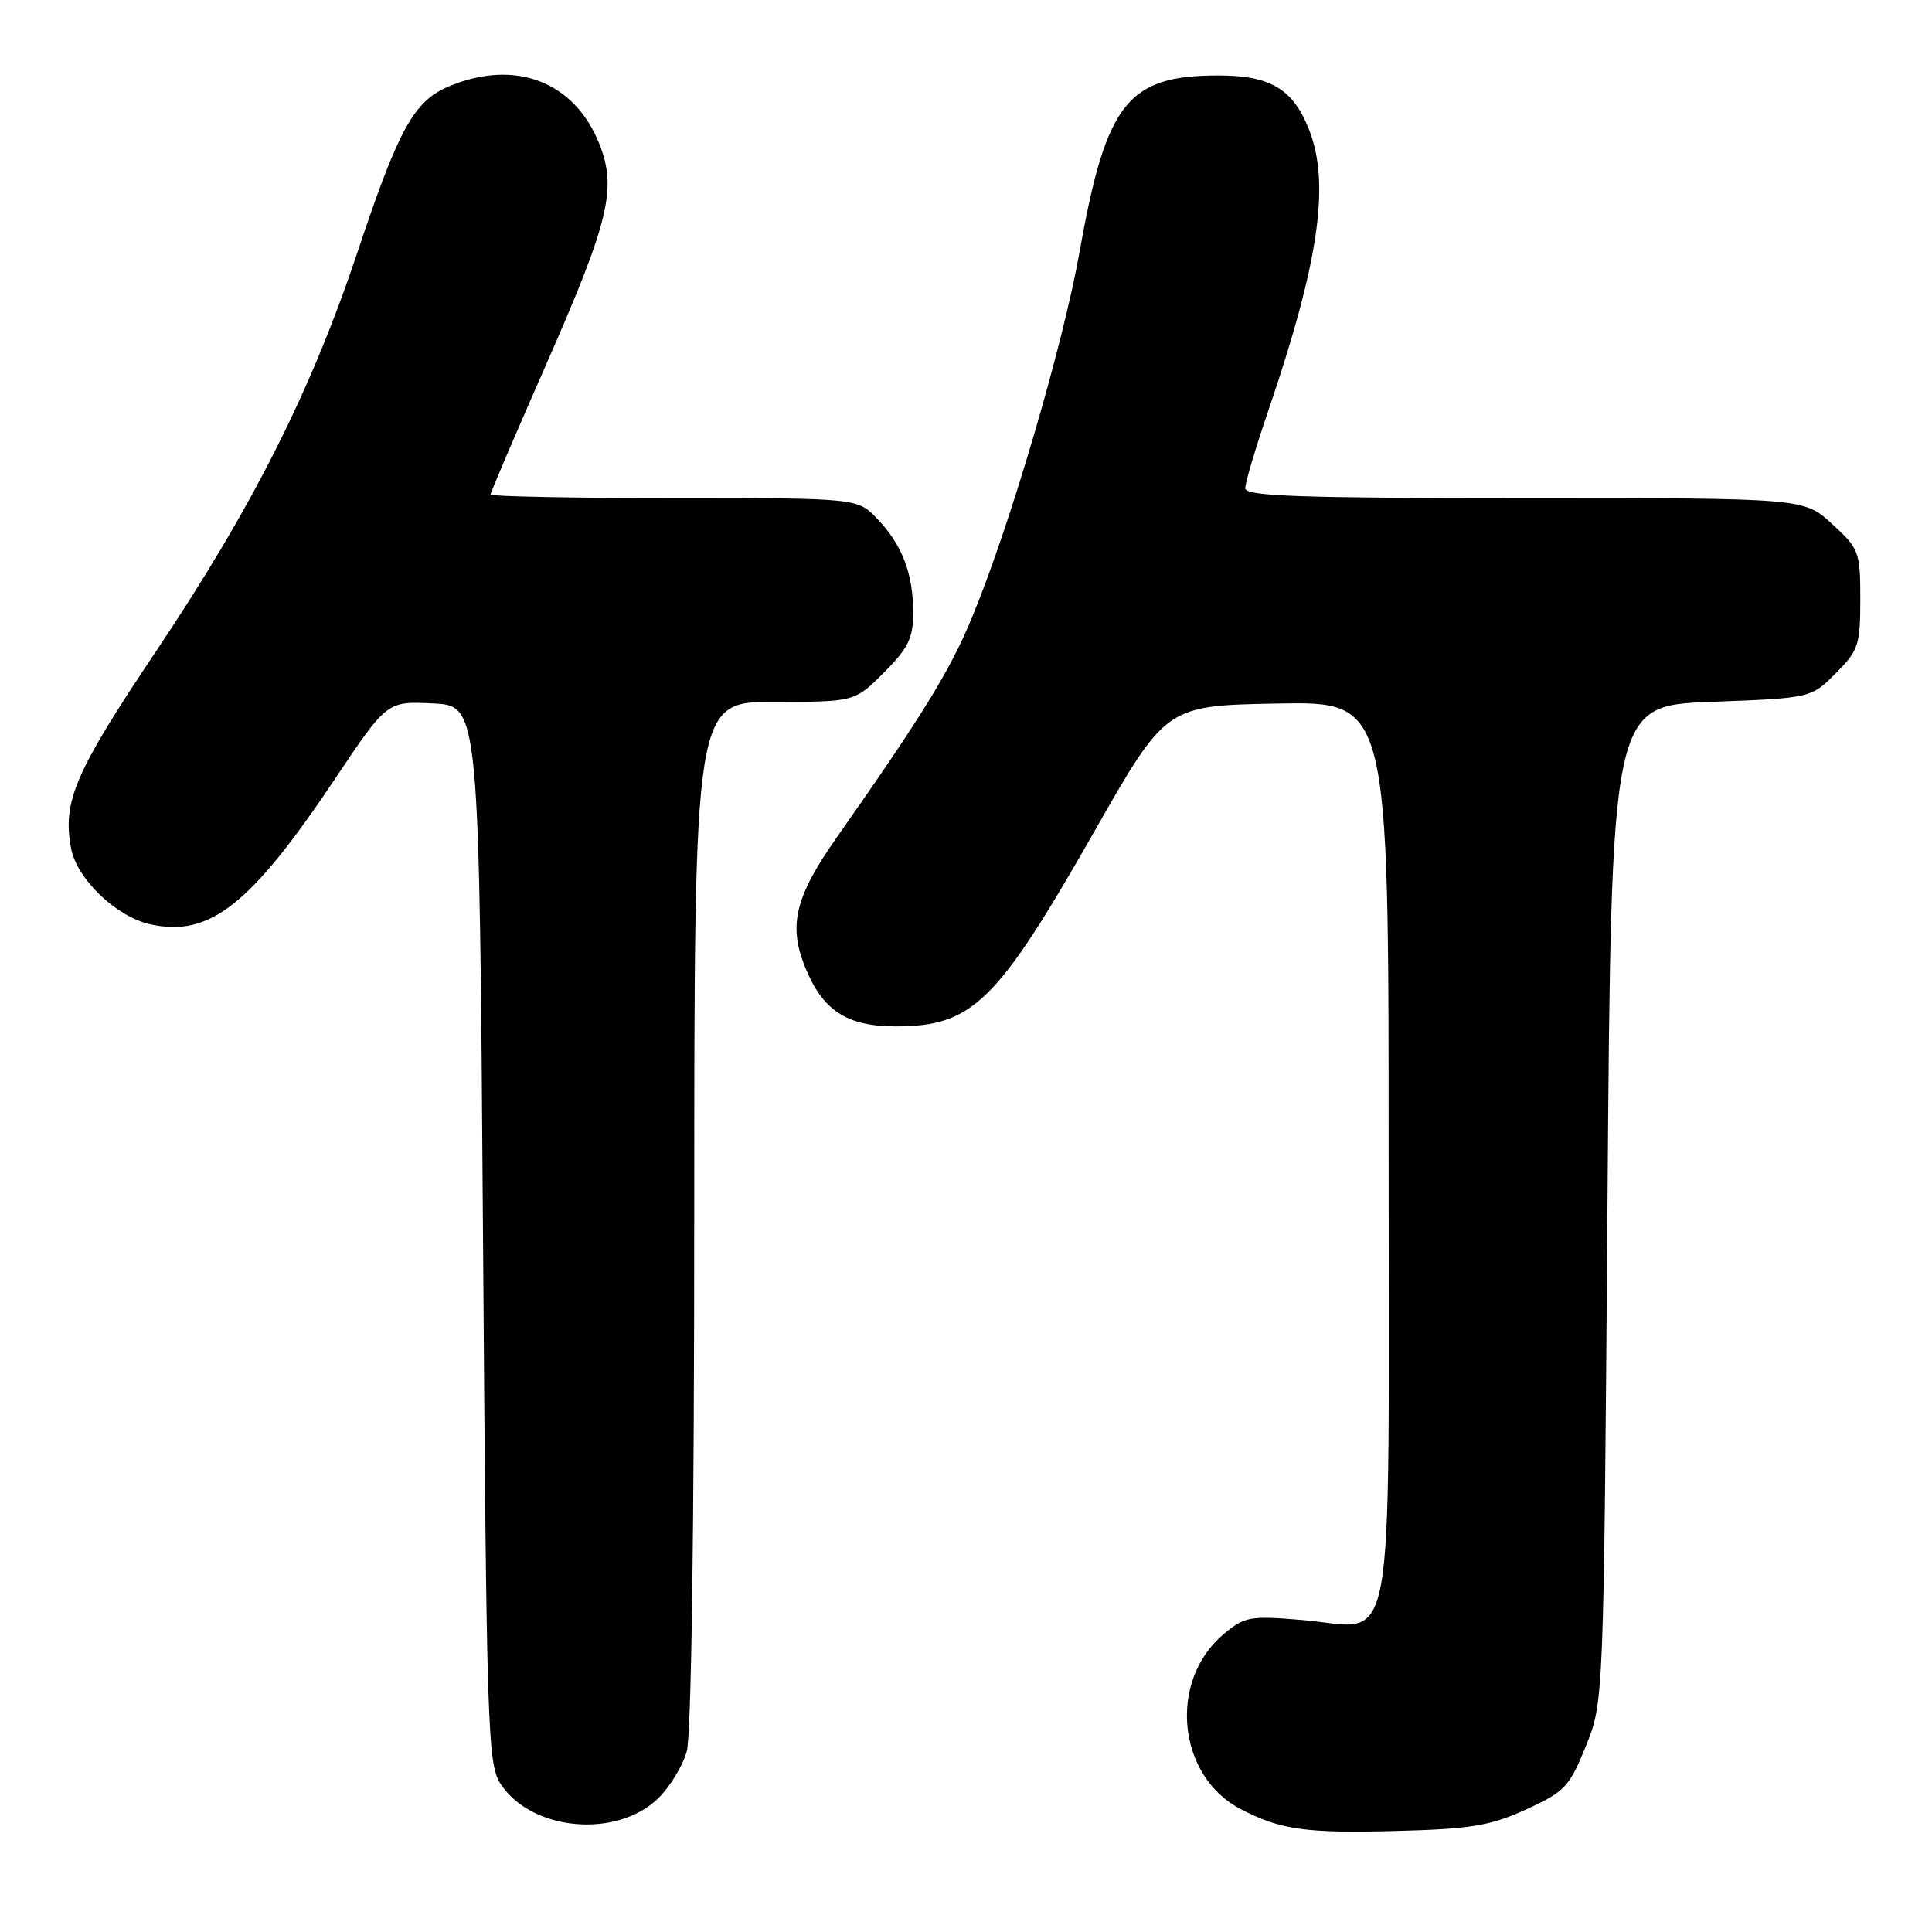 <?xml version="1.0" encoding="UTF-8" standalone="no"?>
<!DOCTYPE svg PUBLIC "-//W3C//DTD SVG 1.1//EN" "http://www.w3.org/Graphics/SVG/1.1/DTD/svg11.dtd" >
<svg xmlns="http://www.w3.org/2000/svg" xmlns:xlink="http://www.w3.org/1999/xlink" version="1.1" viewBox="0 0 256 256">
 <g >
 <path fill="currentColor"
d=" M 202.22 239.76 C 207.35 237.41 207.96 236.76 210.14 231.36 C 212.50 225.50 212.50 225.50 213.00 159.50 C 213.50 93.50 213.50 93.50 226.73 93.00 C 239.97 92.50 239.97 92.50 243.23 89.23 C 246.26 86.20 246.50 85.47 246.50 79.40 C 246.50 73.11 246.35 72.71 242.76 69.42 C 239.03 66.00 239.03 66.00 202.01 66.00 C 172.13 66.00 165.00 65.75 165.00 64.69 C 165.00 63.97 166.37 59.35 168.05 54.44 C 174.79 34.68 176.29 24.25 173.42 17.08 C 171.29 11.76 168.31 10.00 161.44 10.00 C 149.41 10.00 146.57 13.59 143.07 33.26 C 140.83 45.87 133.78 69.83 128.74 81.95 C 125.86 88.90 122.20 94.83 110.85 111.00 C 105.39 118.77 104.45 122.58 106.64 128.05 C 108.97 133.89 112.18 136.00 118.68 136.00 C 128.88 136.00 132.09 132.85 145.00 110.19 C 154.50 93.50 154.50 93.50 169.25 93.22 C 184.00 92.95 184.00 92.95 184.00 152.32 C 184.00 221.82 185.12 215.73 172.56 214.66 C 165.60 214.08 164.92 214.20 162.12 216.55 C 154.76 222.75 155.99 235.34 164.40 239.72 C 169.65 242.46 173.08 242.94 185.08 242.61 C 194.96 242.35 197.48 241.92 202.22 239.76 Z  M 87.17 238.33 C 88.73 236.84 90.46 234.01 91.00 232.06 C 91.61 229.88 91.99 202.29 91.99 160.75 C 92.00 93.00 92.00 93.00 102.62 93.00 C 113.24 93.00 113.24 93.00 117.12 89.12 C 120.35 85.89 121.00 84.56 121.00 81.18 C 121.00 76.00 119.55 72.21 116.25 68.75 C 113.63 66.00 113.63 66.00 89.31 66.00 C 75.94 66.00 65.00 65.78 65.00 65.52 C 65.00 65.26 68.32 57.50 72.38 48.27 C 80.73 29.29 81.77 24.97 79.40 19.03 C 76.09 10.77 68.25 7.78 59.49 11.44 C 54.85 13.38 52.83 17.04 47.39 33.35 C 41.22 51.83 33.46 67.22 20.66 86.32 C 9.92 102.35 8.25 106.21 9.42 112.42 C 10.18 116.48 15.42 121.49 19.93 122.48 C 27.77 124.21 33.19 119.94 44.39 103.21 C 51.28 92.91 51.28 92.91 57.39 93.21 C 63.50 93.50 63.50 93.50 64.00 163.54 C 64.47 229.19 64.61 233.76 66.33 236.37 C 70.40 242.60 81.62 243.65 87.17 238.33 Z "/>
</g>
</svg>